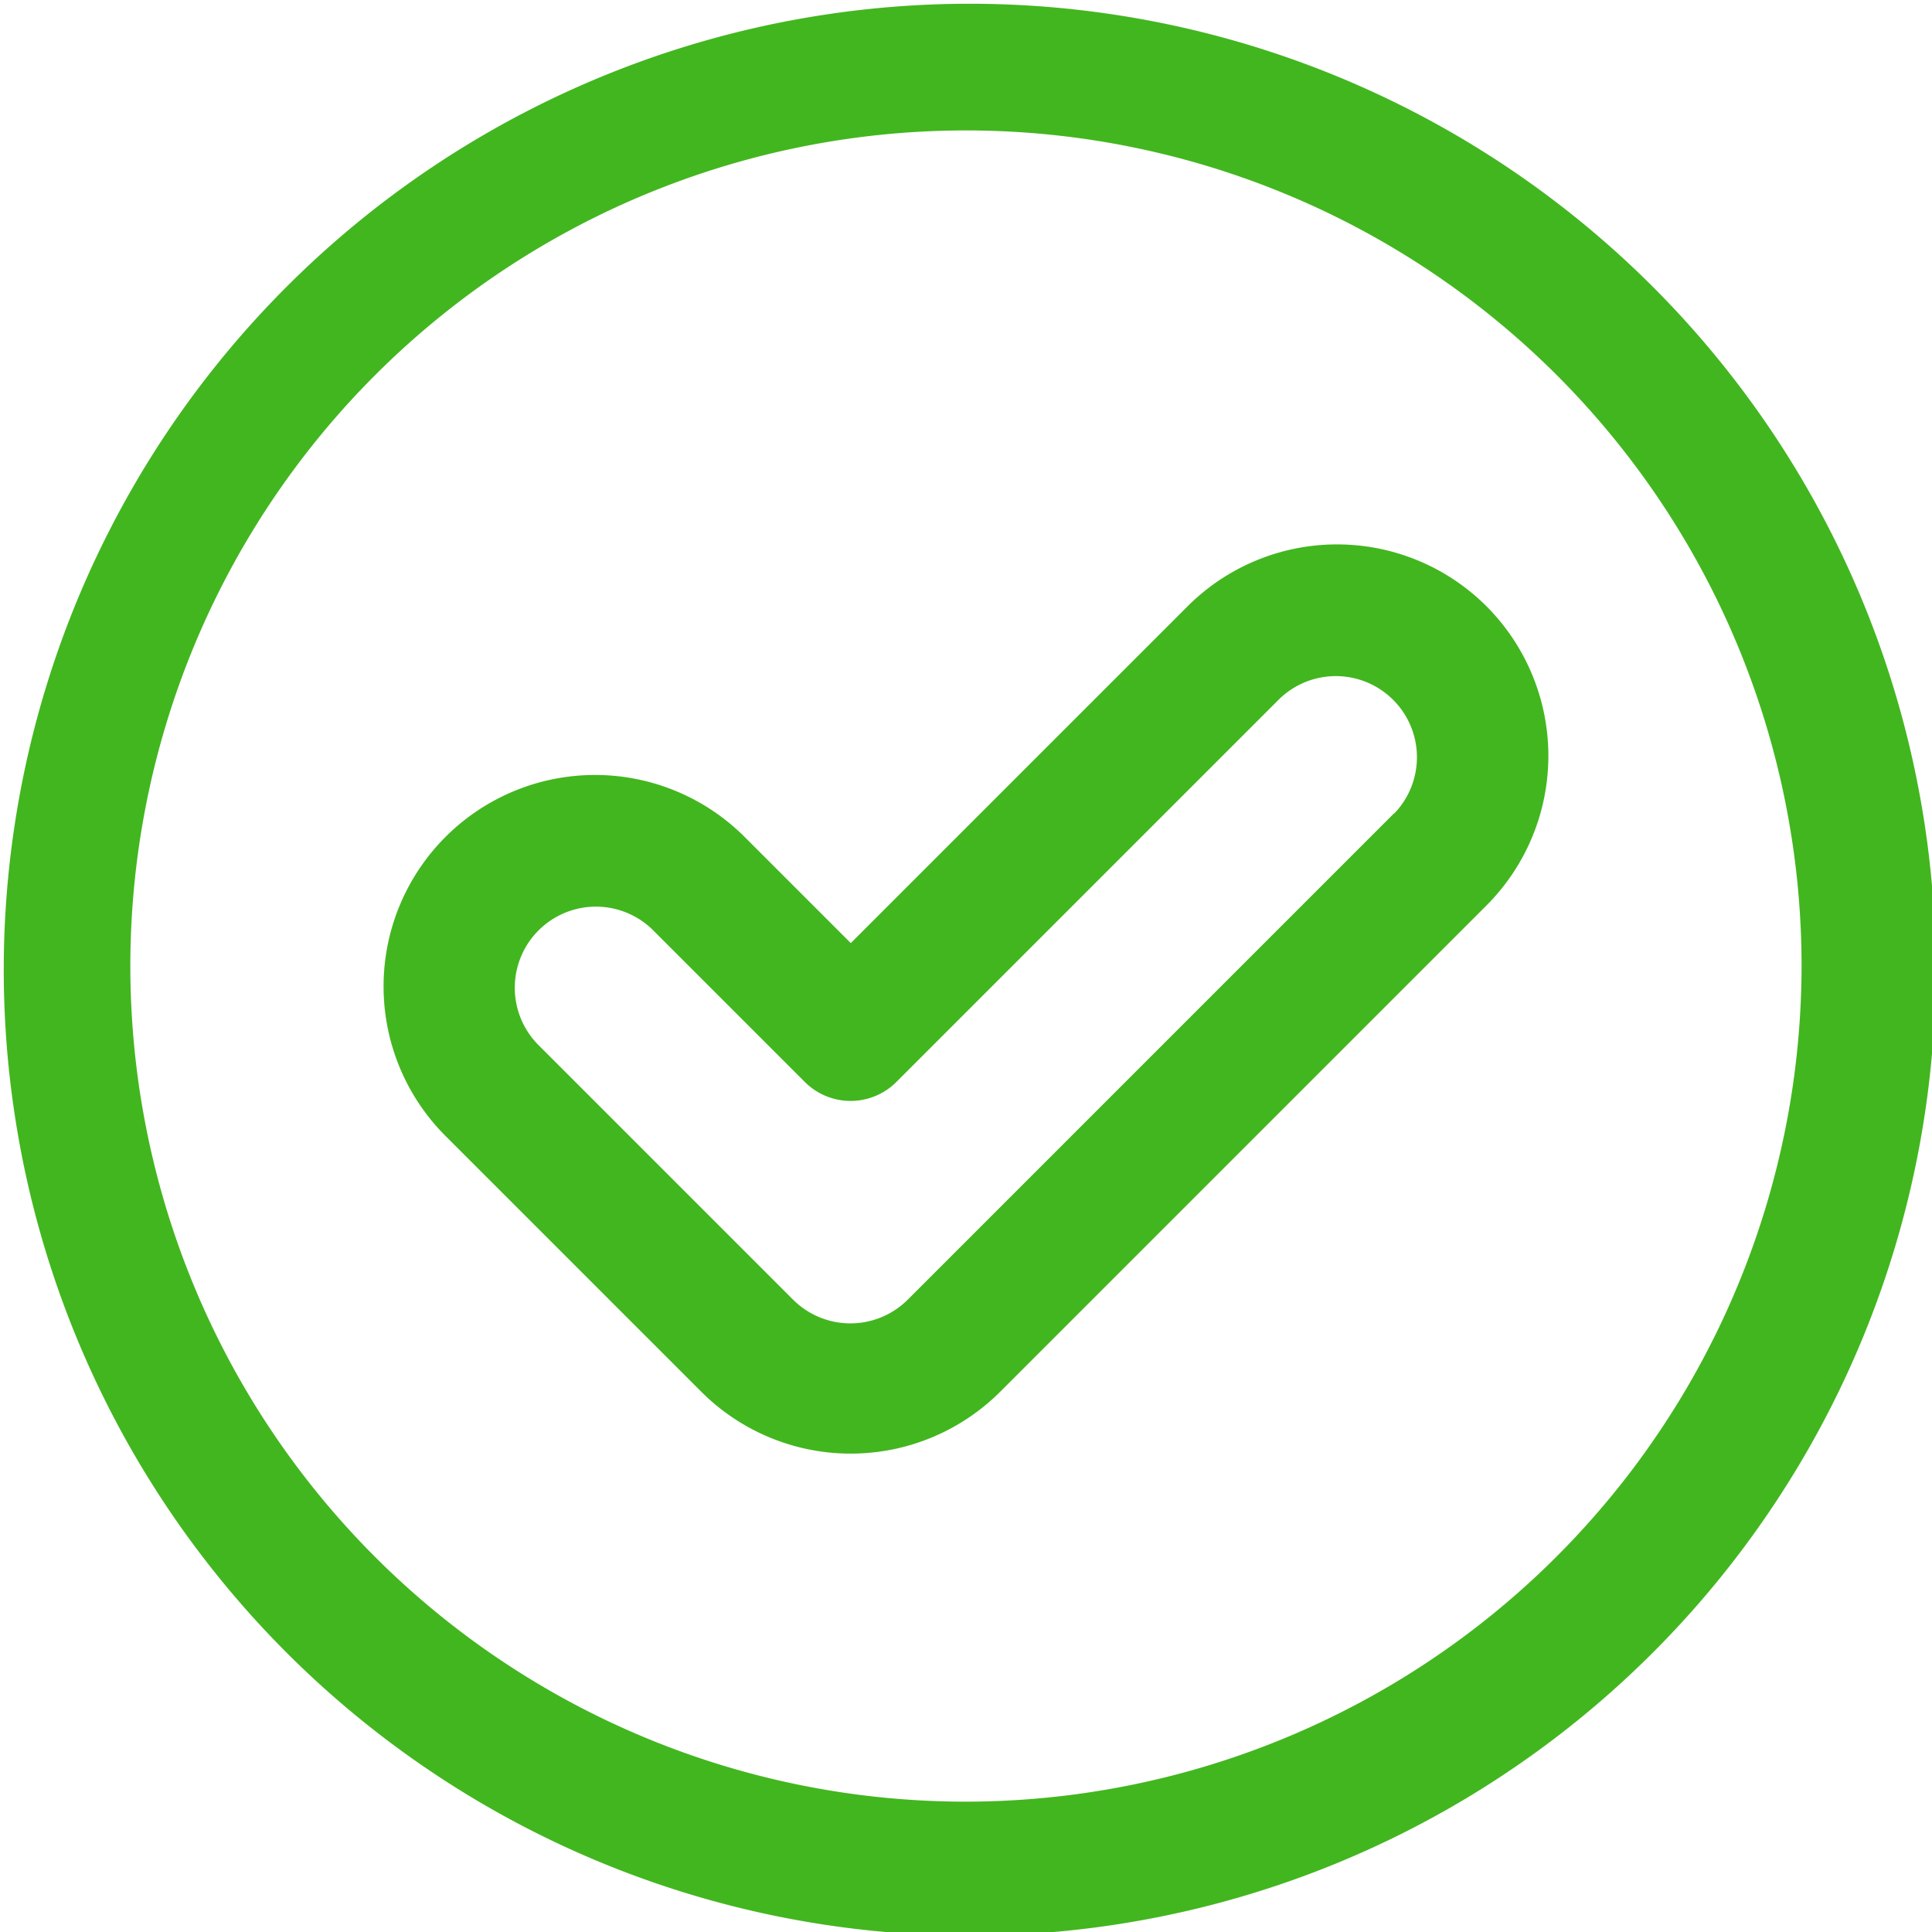 <svg id="tick-svgrepo-com" xmlns="http://www.w3.org/2000/svg" width="20.885" height="20.885" viewBox="0 0 20.885 20.885">
  <g id="Group_3517" data-name="Group 3517" transform="translate(0 0)">
    <g id="Group_3516" data-name="Group 3516">
      <path id="Path_12377" data-name="Path 12377" d="M17.826,3.06A10.442,10.442,0,0,0,3.059,17.827,10.442,10.442,0,1,0,17.826,3.06ZM10.442,19.477a9.033,9.033,0,1,1,9.033-9.033A9.044,9.044,0,0,1,10.442,19.477Z" transform="translate(0 -0.001)" fill="#42b61f"/>
    </g>
  </g>
  <g id="Group_3519" data-name="Group 3519" transform="translate(4.147 5.885)">
    <g id="Group_3518" data-name="Group 3518">
      <path id="Path_12378" data-name="Path 12378" d="M113.583,144.95a2.285,2.285,0,0,0-3.233,0l-3.64,3.64-1.148-1.148a2.286,2.286,0,1,0-3.233,3.233l2.764,2.764a2.286,2.286,0,0,0,3.233,0l5.257-5.257A2.289,2.289,0,0,0,113.583,144.95Zm-1,2.237-5.257,5.257a.877.877,0,0,1-1.24,0l-2.764-2.764a.877.877,0,0,1,1.24-1.24l1.646,1.646a.7.7,0,0,0,1,0l4.138-4.138a.877.877,0,0,1,1.24,1.24Z" transform="translate(-101.66 -144.28)" fill="#42b61f"/>
    </g>
  </g>
</svg>
